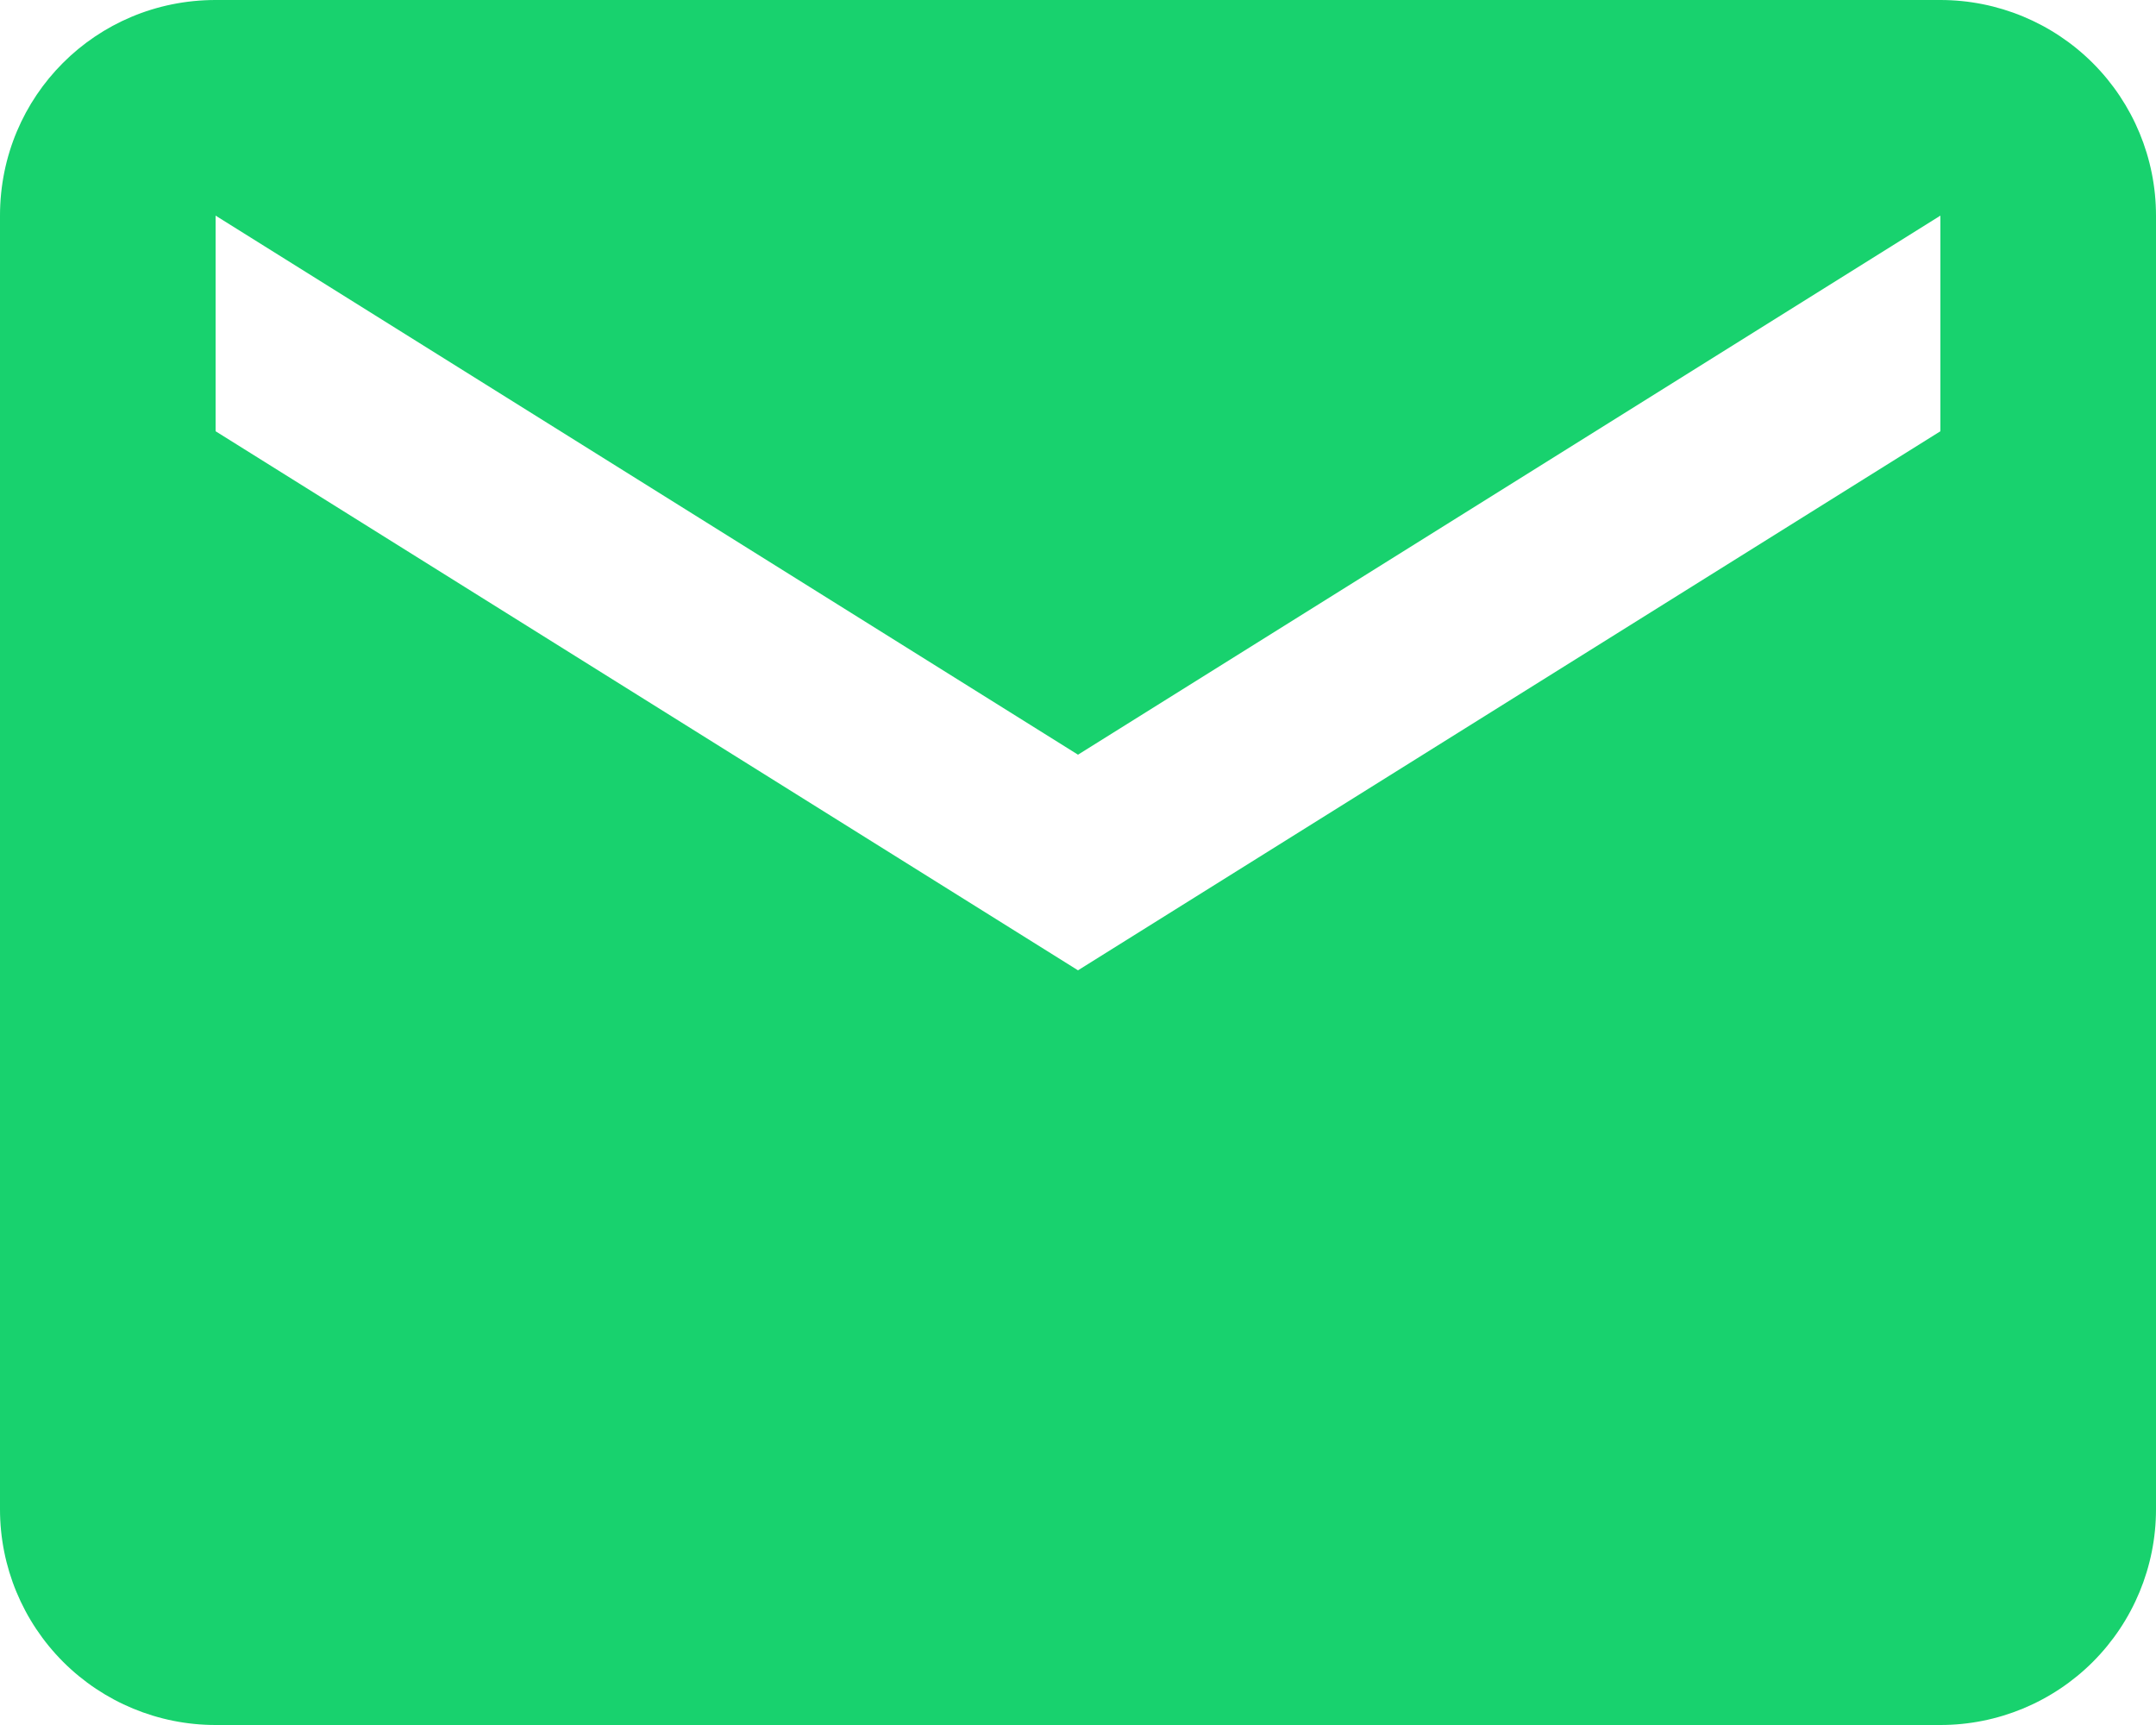 <svg width="60" height="48" viewBox="0 0 60 48" fill="none" xmlns="http://www.w3.org/2000/svg">
<path d="M54 12L30 27L6 12V6L30 21L54 6M54 0H6C2.67 0 0 2.67 0 6V42C0 43.591 0.632 45.117 1.757 46.243C2.883 47.368 4.409 48 6 48H54C55.591 48 57.117 47.368 58.243 46.243C59.368 45.117 60 43.591 60 42V6C60 4.409 59.368 2.883 58.243 1.757C57.117 0.632 55.591 0 54 0Z" fill="#18D26E"/>
</svg>
